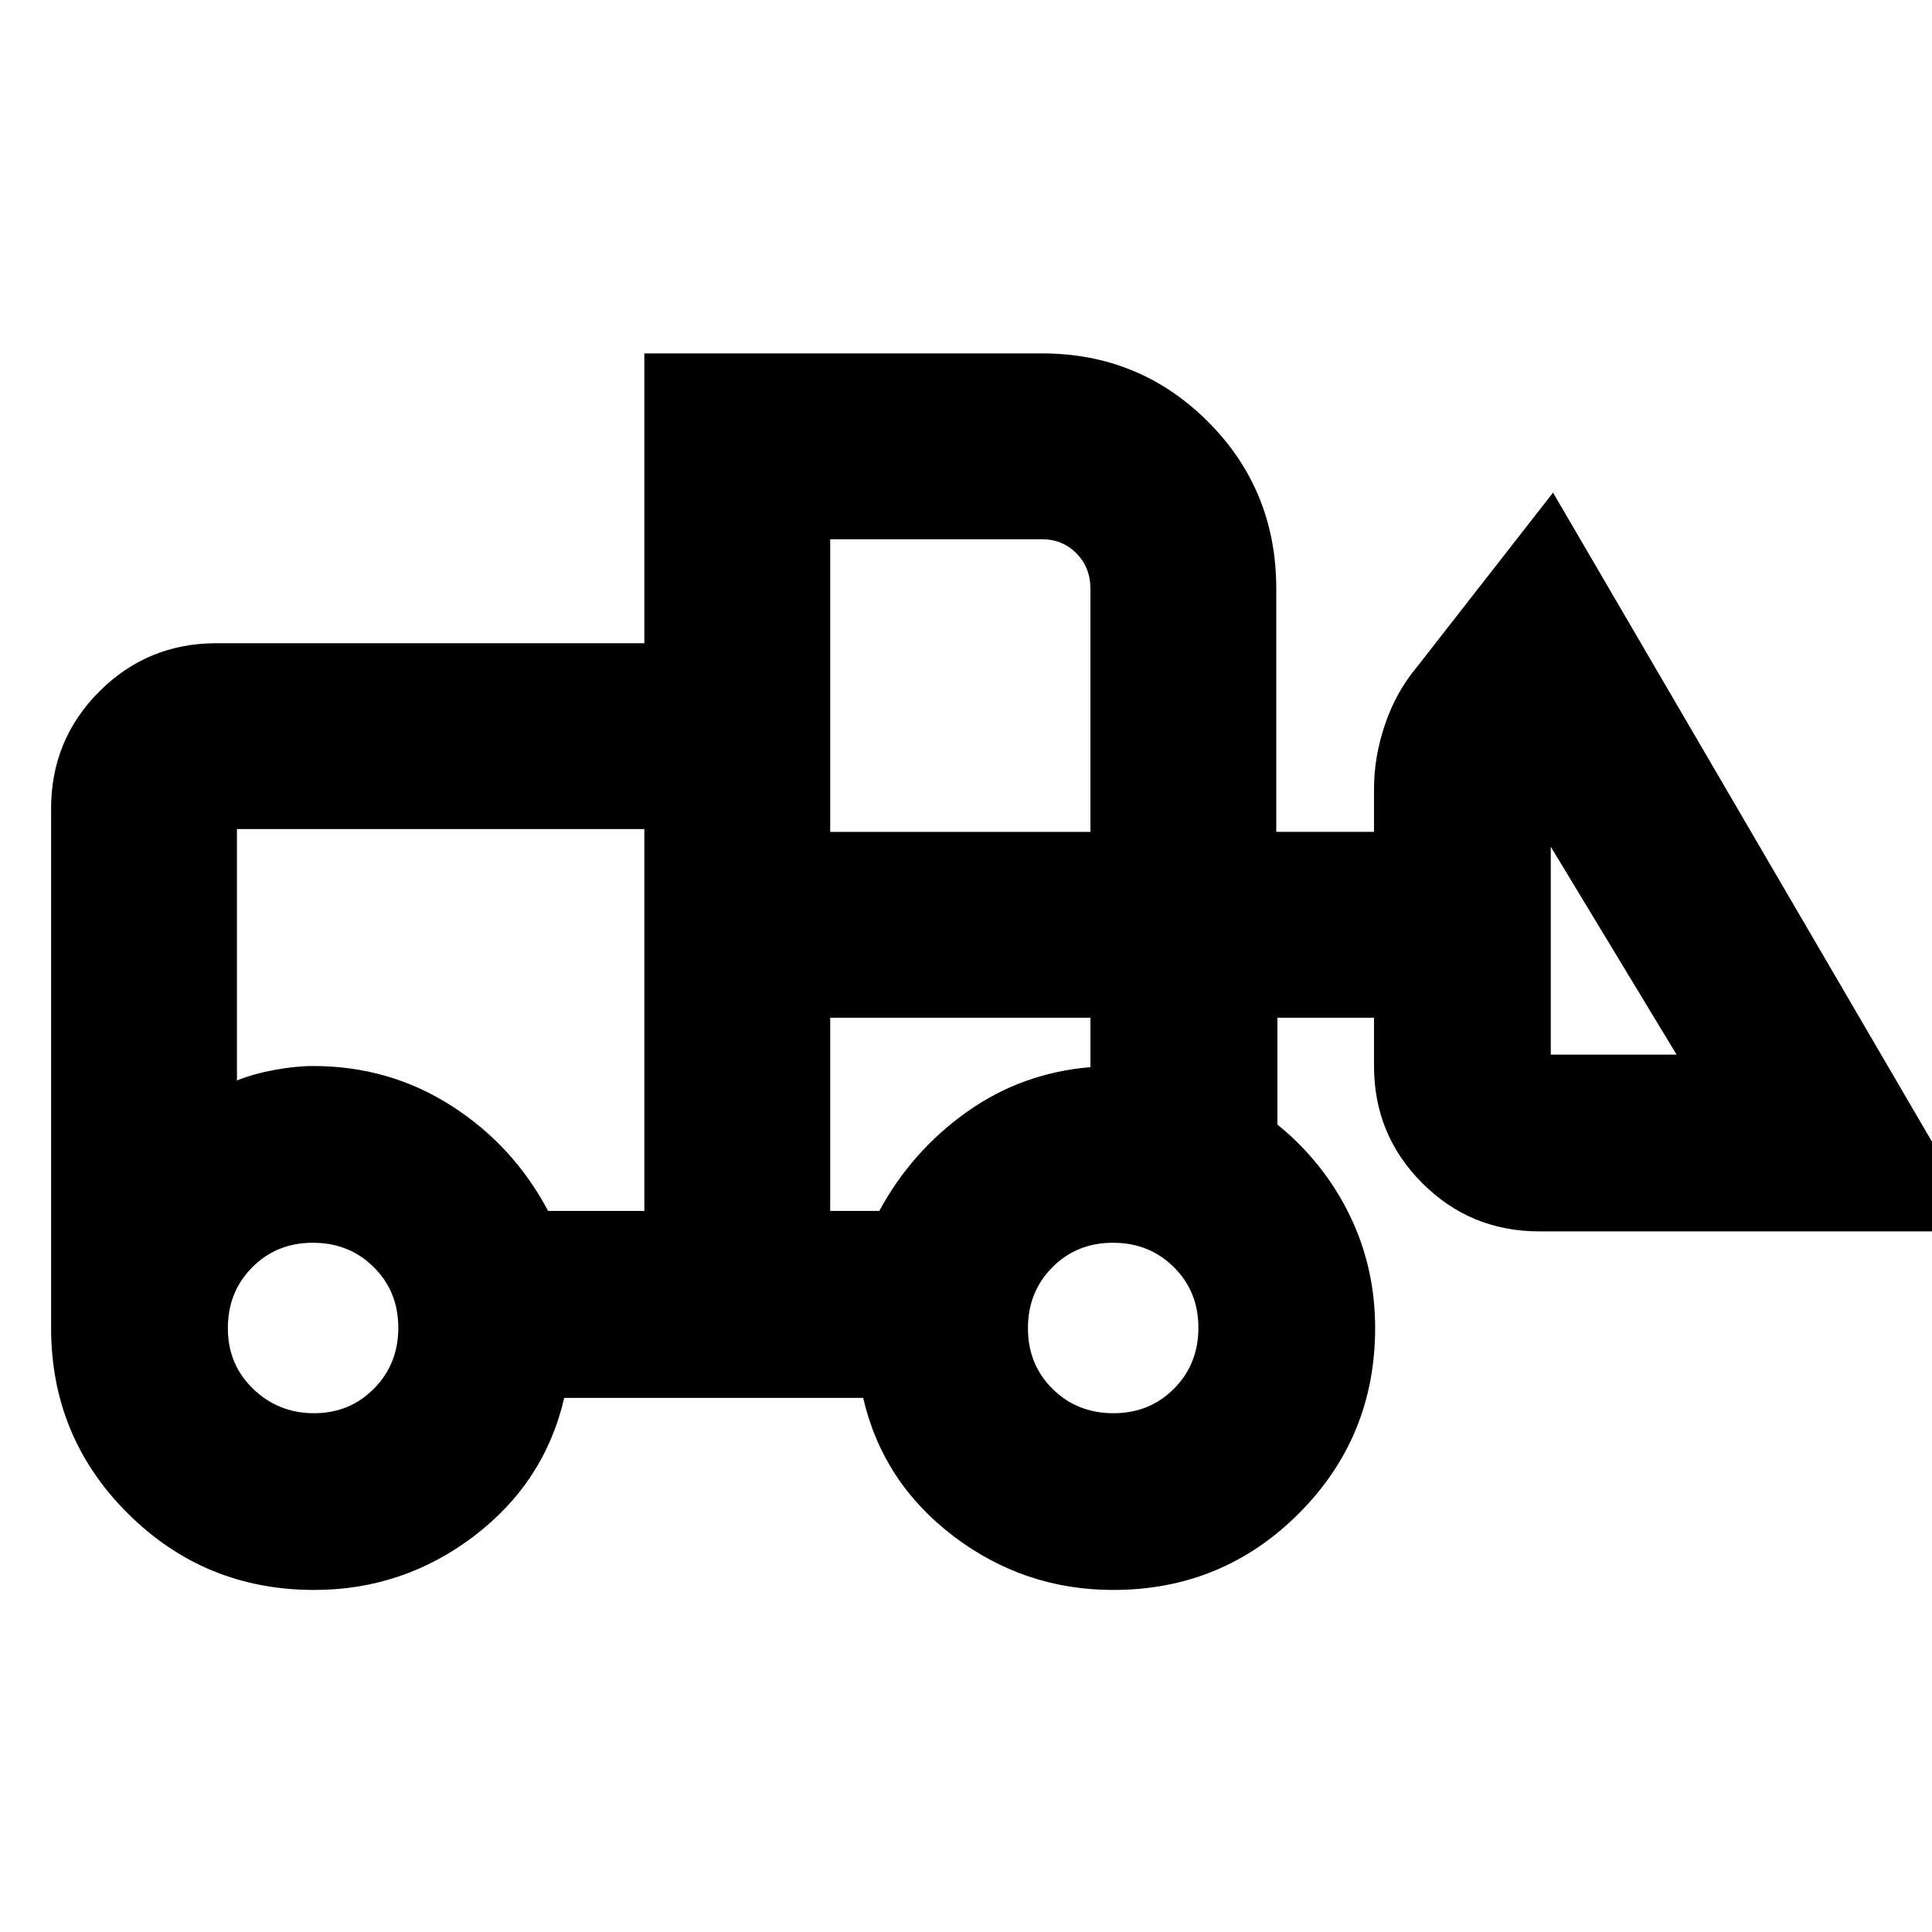 <svg xmlns="http://www.w3.org/2000/svg" height="20" viewBox="0 -960 960 960" width="20"><path d="M156.13-169.96q-54.38 0-92.56-37.96-38.18-37.97-38.18-92.21v-258.09q0-34.22 23.98-58.2 23.97-23.97 58.19-23.97h212.61v-144h197.66q48.47 0 82.41 33.93 33.93 33.94 33.93 82.98v120.83h48.57v-21.44q0-15.92 5.49-32.03t15.86-28.49l67.61-86.61L986-348.13H764.91q-34.22 0-58.19-23.98-23.98-23.97-23.98-58.19v-24h-48v53.08q23 18.7 35.78 44.79 12.78 26.09 12.78 56.3 0 54.24-37.96 92.21-37.97 37.96-92.21 37.96-44.13 0-79.33-26.71-35.19-26.72-44.89-68.72H280.35q-9.7 42-44.89 68.72-35.2 26.71-79.33 26.71Zm-.1-87.82q17.7 0 29.79-12.21 12.09-12.2 12.09-30.24t-12.2-30.14q-12.2-12.11-30.24-12.11t-30.15 12.21q-12.1 12.2-12.1 30.24t12.55 30.14q12.56 12.11 30.26 12.11Zm397.2 0q18.04 0 30.14-12.21 12.11-12.2 12.11-30.24t-12.21-30.14q-12.2-12.11-30.24-12.11t-30.14 12.21q-12.11 12.2-12.11 30.24t12.21 30.14q12.2 12.11 30.24 12.11ZM320.17-358.3v-189.74H117.74v124.91q8.17-3.3 18.69-5.24 10.53-1.93 19.13-1.93 37.82 0 68.67 19.71 30.86 19.72 48.12 52.29h47.82Zm92.35 0h24.39q16.13-29.74 43.5-49.18 27.37-19.43 61.42-22.26v-24.56H412.52v96Zm420.57-77.66-62.52-103.3v103.3h62.52ZM412.52-546.65h129.31v-120.83q0-10.44-6.9-17.5-6.9-7.06-17.1-7.06H412.52v145.39ZM320.17-358.3v-72 7.17-124.91 189.74Zm92.35 0v-96 96Z"/></svg>
